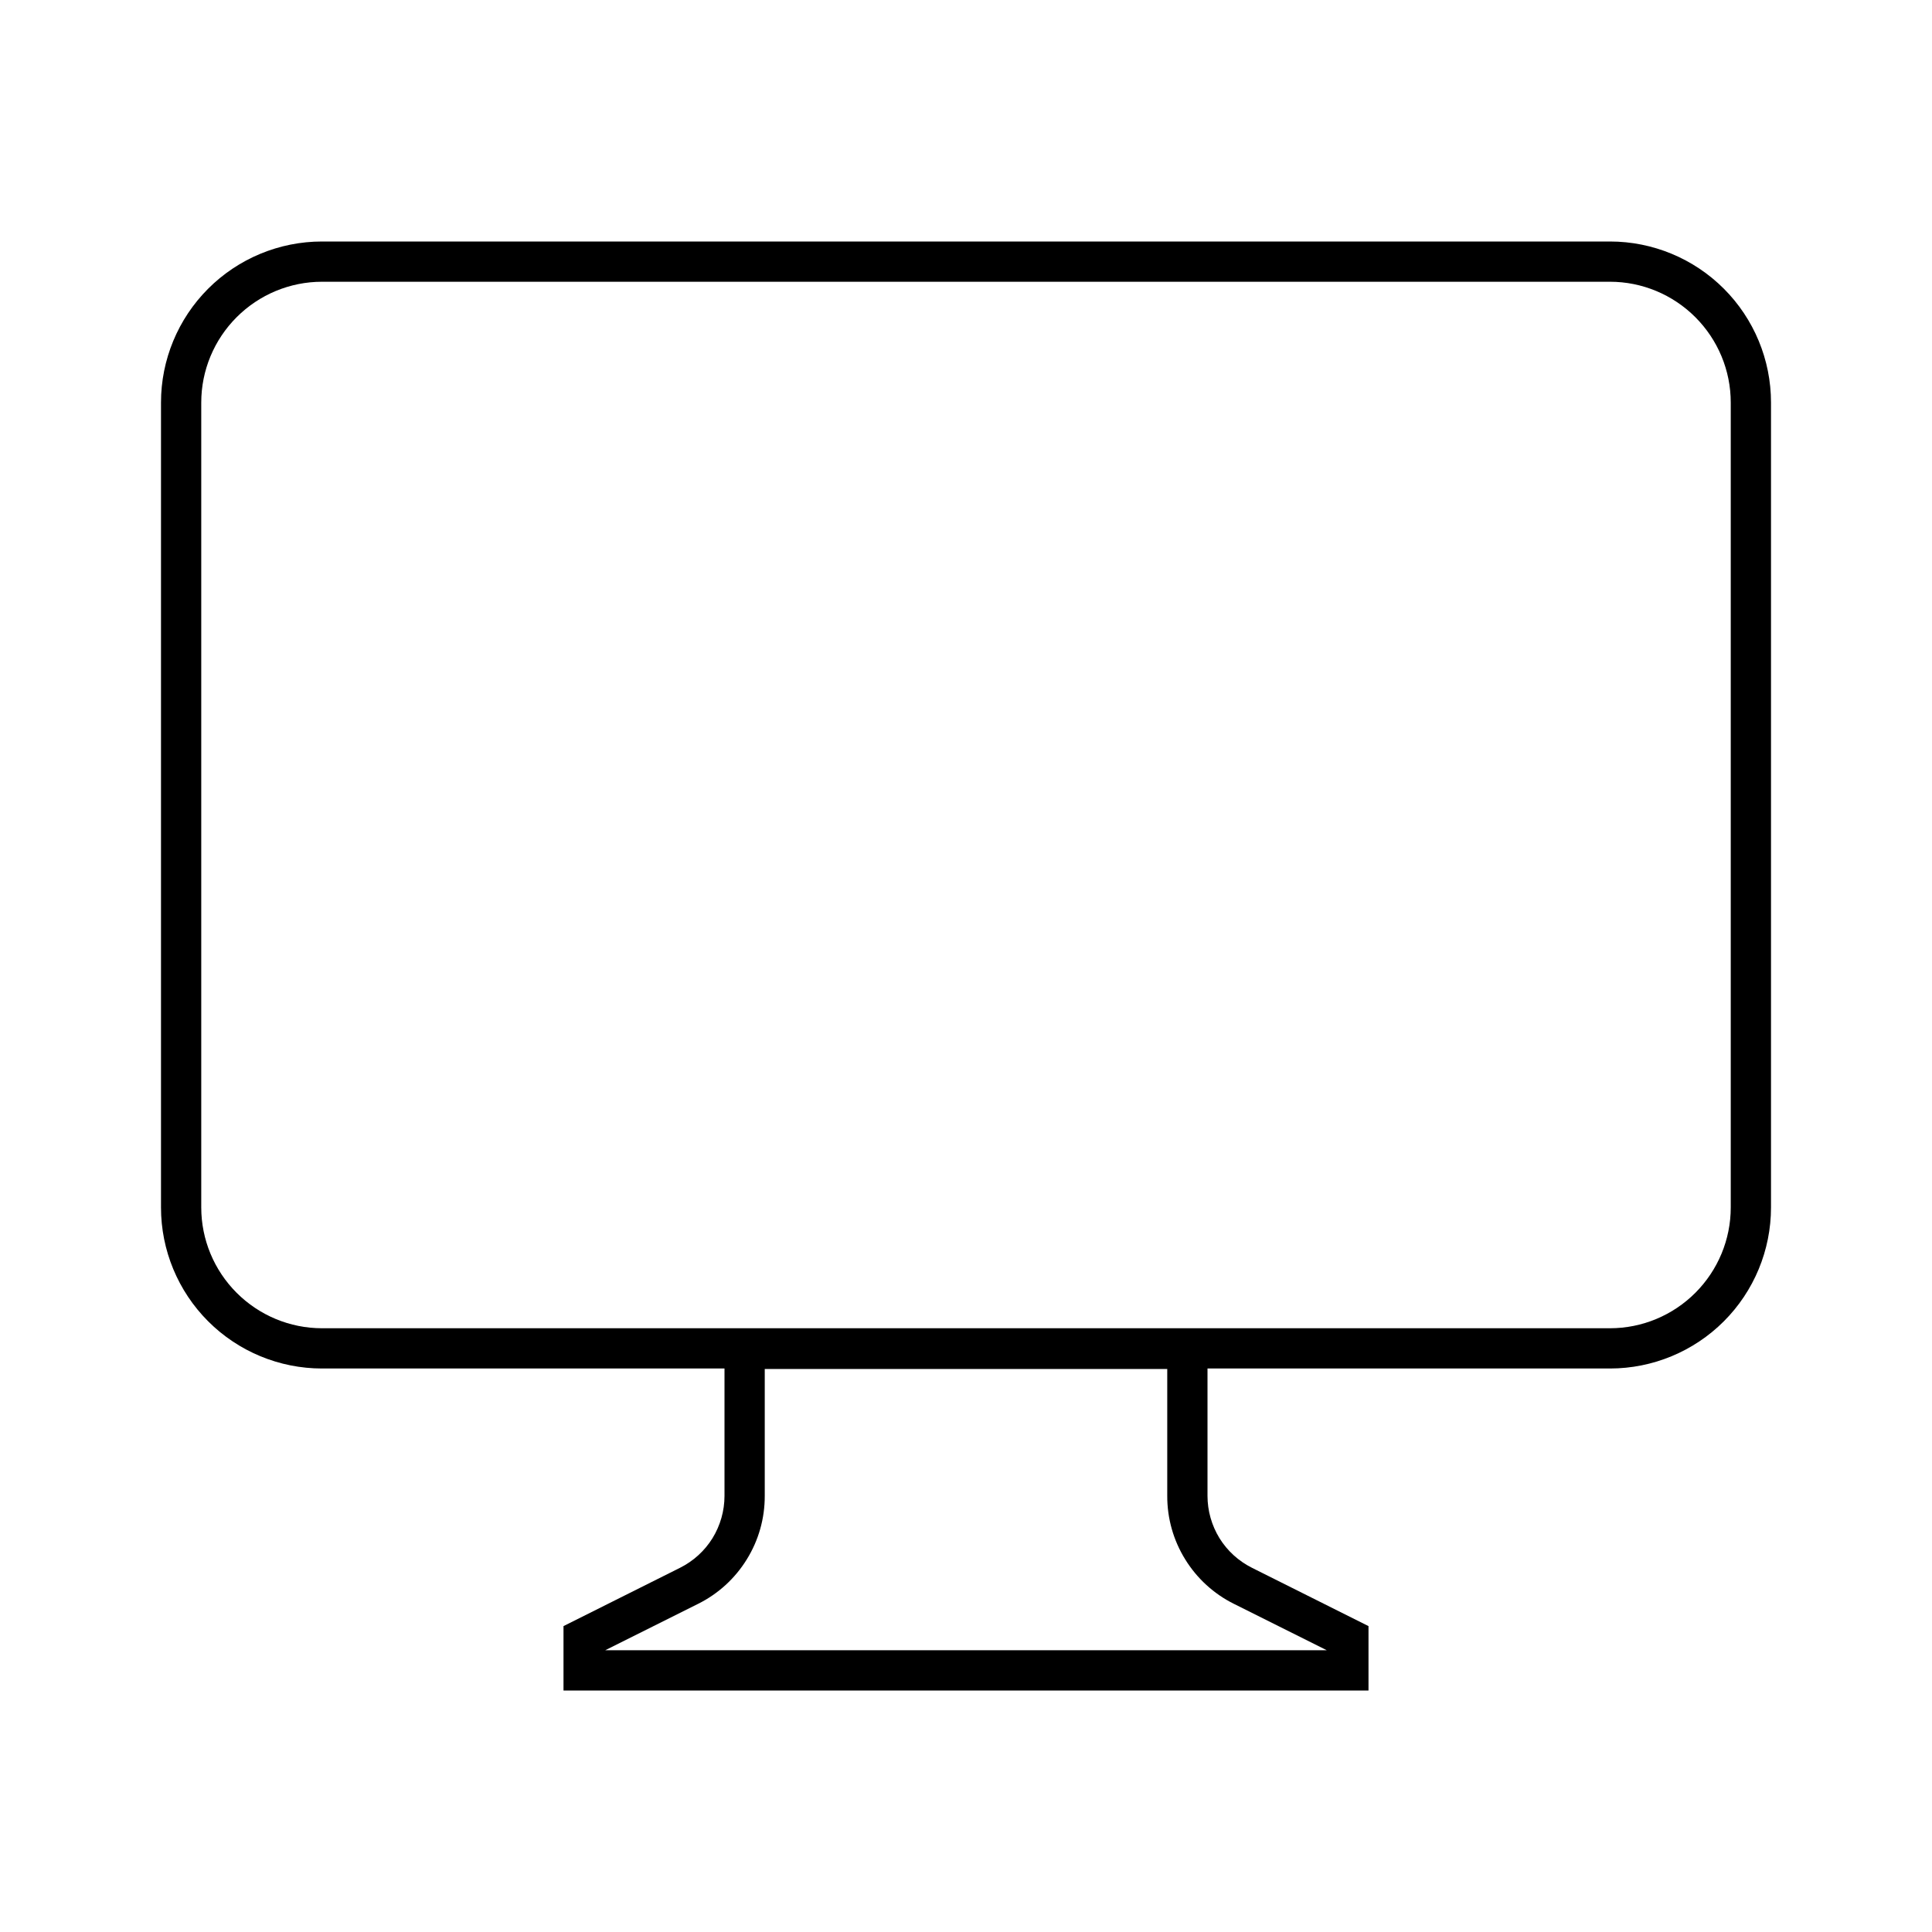 <svg width="24" height="24" viewBox="0 0 24 24" fill="none" xmlns="http://www.w3.org/2000/svg">
<path d="M20 3H4C3.47 3 2.961 3.211 2.586 3.586C2.211 3.961 2 4.47 2 5V15C2 15.53 2.211 16.039 2.586 16.414C2.961 16.789 3.47 17 4 17H9V18.582C9 18.768 8.948 18.95 8.851 19.108C8.753 19.266 8.613 19.393 8.447 19.476L7 20.2V21H17V20.2L15.553 19.476C15.387 19.393 15.247 19.266 15.149 19.108C15.052 18.95 15 18.768 15 18.582V17H20C20.53 17 21.039 16.789 21.414 16.414C21.789 16.039 22 15.53 22 15V5C22 4.47 21.789 3.961 21.414 3.586C21.039 3.211 20.53 3 20 3ZM15.329 19.924L16.482 20.5H7.518L8.671 19.924C8.921 19.8 9.131 19.608 9.277 19.371C9.424 19.134 9.501 18.861 9.5 18.582V17.006H14.5V18.582C14.499 18.861 14.576 19.134 14.723 19.371C14.869 19.608 15.079 19.8 15.329 19.924ZM21.5 15C21.5 15.398 21.341 15.779 21.06 16.06C20.779 16.341 20.398 16.5 20 16.5H4C3.602 16.5 3.221 16.341 2.94 16.06C2.659 15.779 2.5 15.398 2.5 15V5C2.5 4.602 2.659 4.221 2.94 3.94C3.221 3.659 3.602 3.5 4 3.5H20C20.398 3.5 20.779 3.659 21.06 3.94C21.341 4.221 21.5 4.602 21.5 5V15Z" fill="black"/>
</svg>
